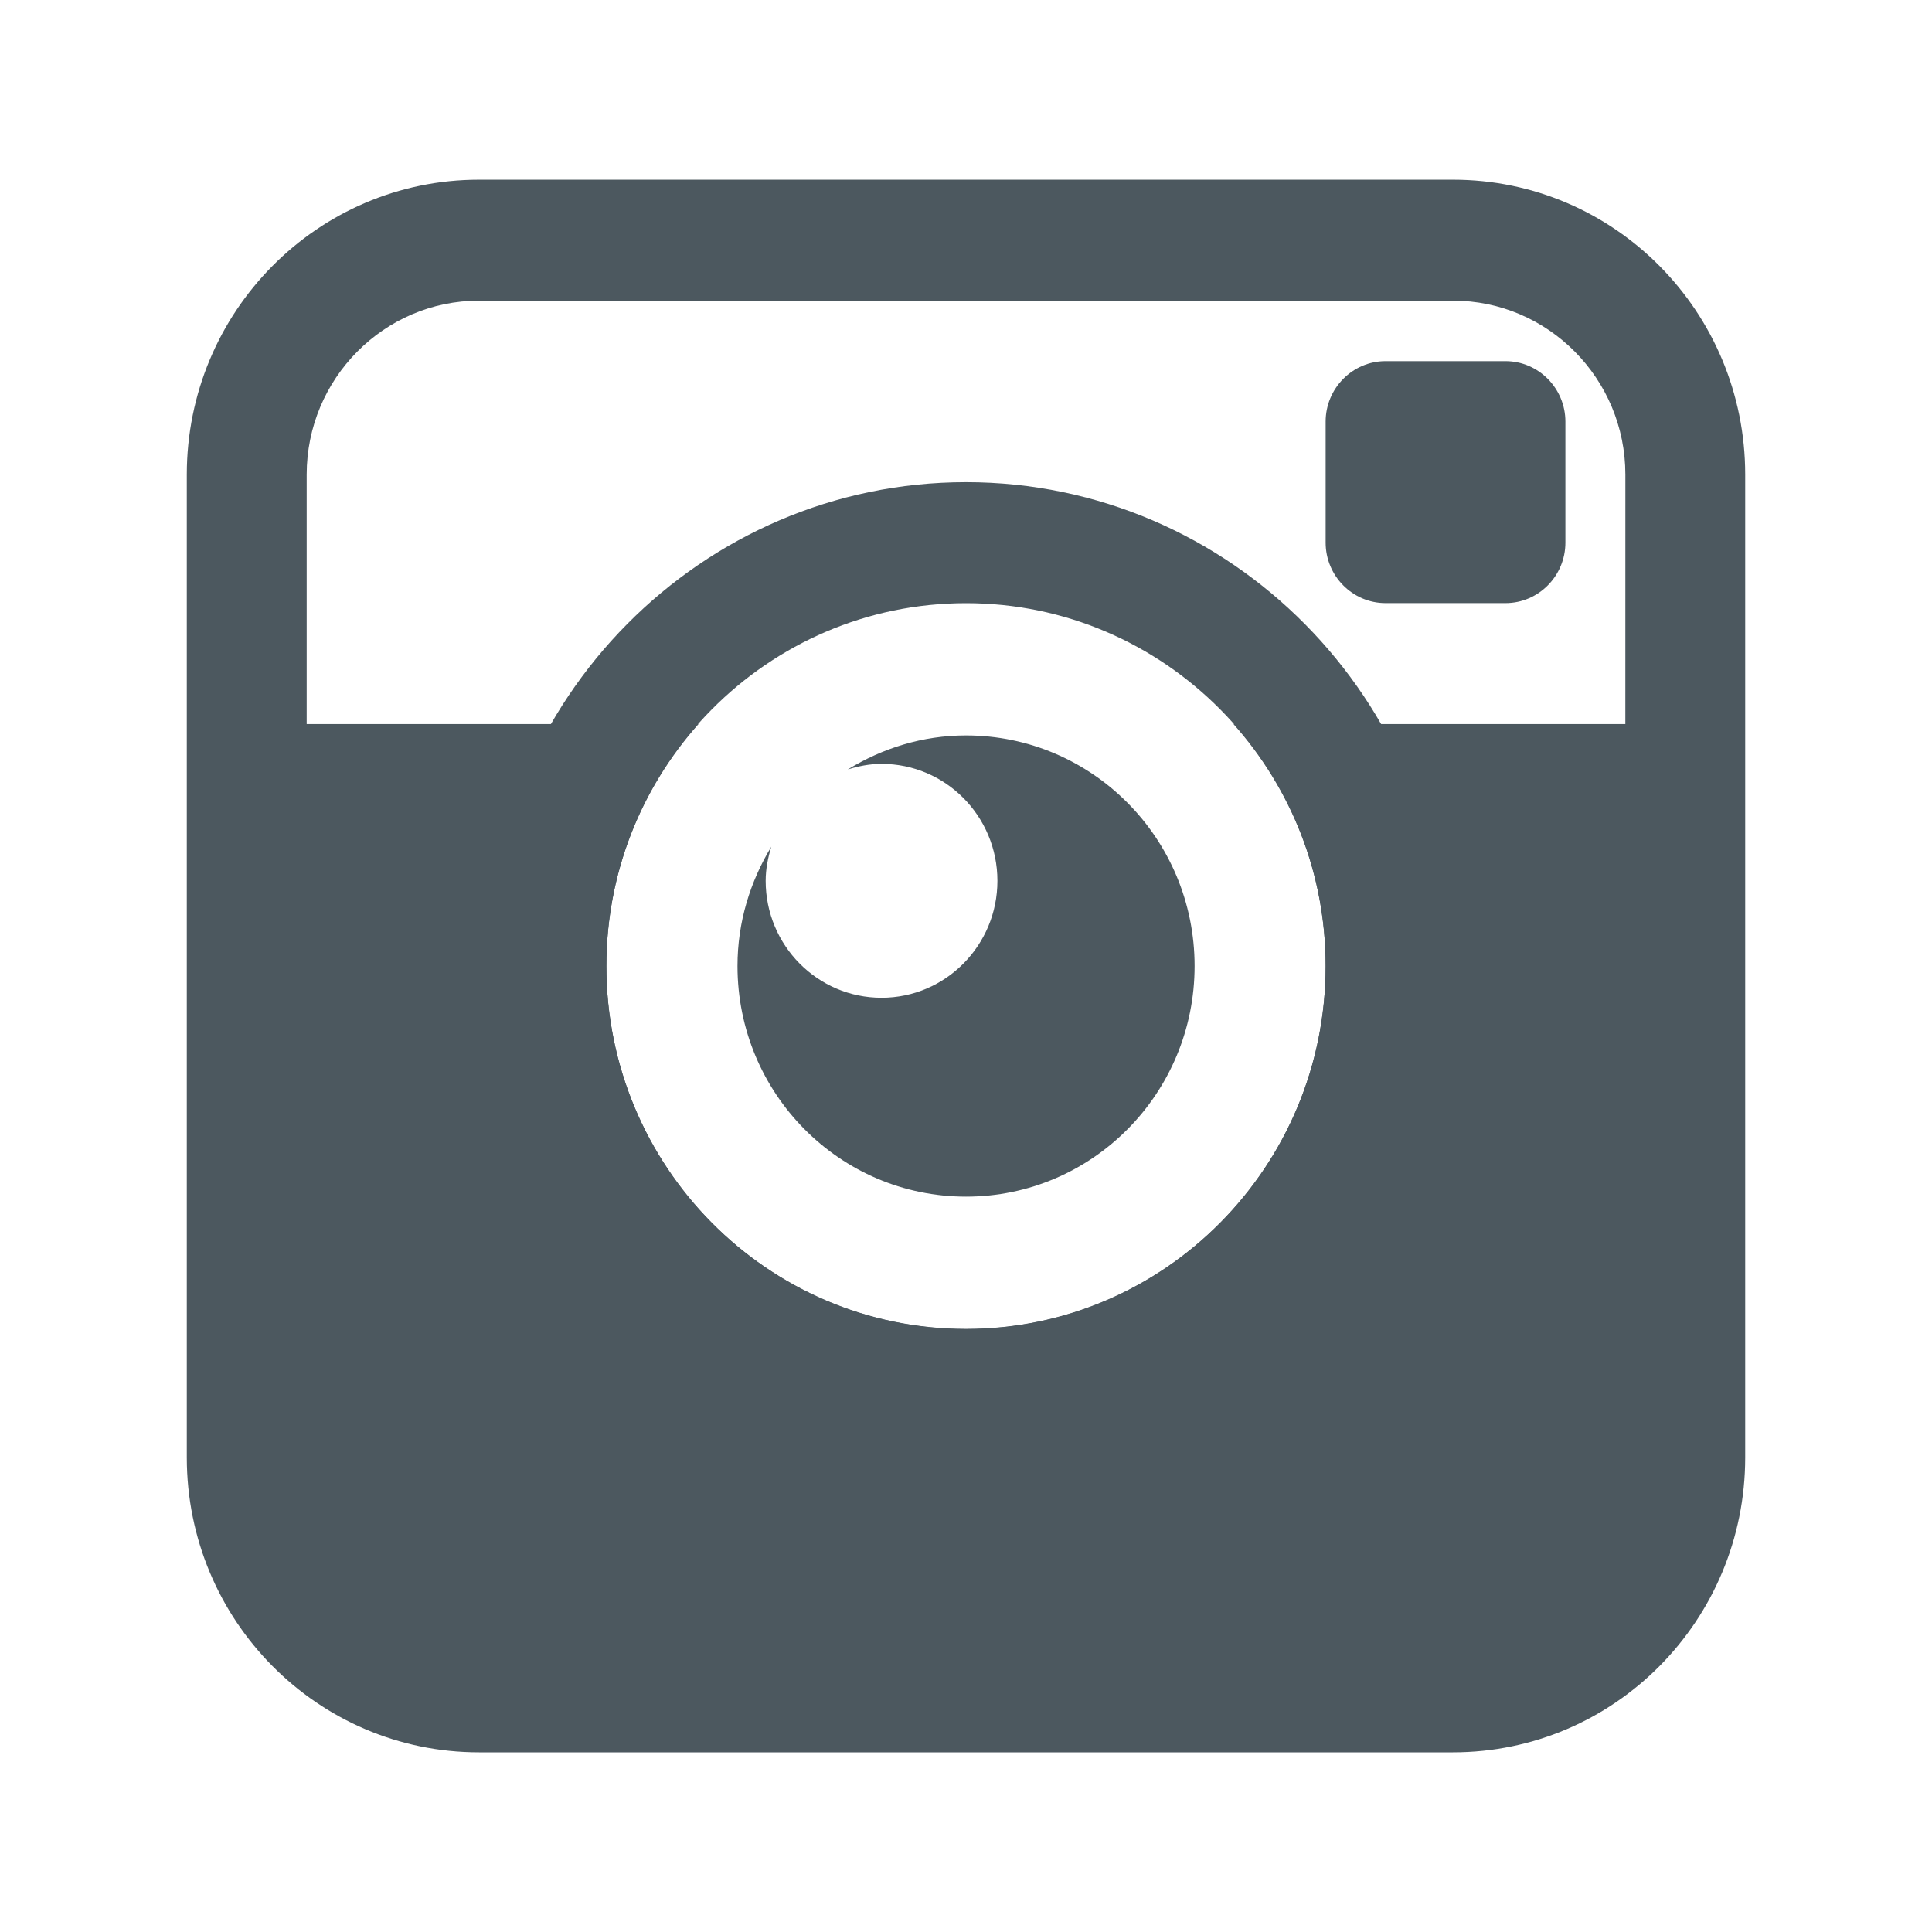 <?xml version="1.0" encoding="UTF-8" standalone="no"?>
<!-- Created with Inkscape (http://www.inkscape.org/) -->

<svg
   xmlns:dc="http://purl.org/dc/elements/1.1/"
   xmlns:cc="http://creativecommons.org/ns#"
   xmlns:rdf="http://www.w3.org/1999/02/22-rdf-syntax-ns#"
   xmlns:svg="http://www.w3.org/2000/svg"
   xmlns="http://www.w3.org/2000/svg"
   xmlns:xlink="http://www.w3.org/1999/xlink"
   xmlns:sodipodi="http://sodipodi.sourceforge.net/DTD/sodipodi-0.dtd"
   xmlns:inkscape="http://www.inkscape.org/namespaces/inkscape"
   width="80mm"
   height="80mm"
   viewBox="0 0 80 80"
   version="1.1"
   id="svg6816"
   inkscape:version="0.92.2 (5c3e80d, 2017-08-06)"
   sodipodi:docname="icon-instagram-o.svg">
  <defs
     id="defs6810">
    <linearGradient
       inkscape:collect="always"
       id="linearGradient7768">
      <stop
         style="stop-color:#35adb3;stop-opacity:1"
         offset="0"
         id="stop7764" />
      <stop
         style="stop-color:#a57cce;stop-opacity:1"
         offset="1"
         id="stop7766" />
    </linearGradient>
    <linearGradient
       inkscape:collect="always"
       xlink:href="#linearGradient7768"
       id="linearGradient7784"
       gradientUnits="userSpaceOnUse"
       x1="0"
       y1="13"
       x2="26"
       y2="13" />
    <linearGradient
       inkscape:collect="always"
       xlink:href="#linearGradient7768"
       id="linearGradient7786"
       gradientUnits="userSpaceOnUse"
       x1="0"
       y1="13"
       x2="26"
       y2="13" />
    <linearGradient
       inkscape:collect="always"
       xlink:href="#linearGradient7768"
       id="linearGradient7788"
       gradientUnits="userSpaceOnUse"
       x1="0"
       y1="13"
       x2="26"
       y2="13" />
    <linearGradient
       inkscape:collect="always"
       xlink:href="#linearGradient7768"
       id="linearGradient7790"
       gradientUnits="userSpaceOnUse"
       x1="0"
       y1="13"
       x2="26"
       y2="13" />
    <linearGradient
       inkscape:collect="always"
       xlink:href="#linearGradient7768"
       id="linearGradient7792"
       gradientUnits="userSpaceOnUse"
       x1="0"
       y1="13"
       x2="26"
       y2="13" />
    <linearGradient
       inkscape:collect="always"
       xlink:href="#linearGradient7768"
       id="linearGradient7794"
       gradientUnits="userSpaceOnUse"
       x1="0"
       y1="13"
       x2="26"
       y2="13" />
    <linearGradient
       inkscape:collect="always"
       xlink:href="#linearGradient7768"
       id="linearGradient7796"
       gradientUnits="userSpaceOnUse"
       x1="0"
       y1="13"
       x2="26"
       y2="13" />
    <linearGradient
       inkscape:collect="always"
       xlink:href="#linearGradient7768"
       id="linearGradient7798"
       gradientUnits="userSpaceOnUse"
       x1="0"
       y1="13"
       x2="26"
       y2="13" />
    <linearGradient
       inkscape:collect="always"
       xlink:href="#linearGradient7768"
       id="linearGradient7800"
       gradientUnits="userSpaceOnUse"
       x1="0"
       y1="13"
       x2="26"
       y2="13" />
    <linearGradient
       inkscape:collect="always"
       xlink:href="#linearGradient7768"
       id="linearGradient7802"
       gradientUnits="userSpaceOnUse"
       x1="0"
       y1="13"
       x2="26"
       y2="13" />
    <linearGradient
       inkscape:collect="always"
       xlink:href="#linearGradient7768"
       id="linearGradient7804"
       gradientUnits="userSpaceOnUse"
       x1="0"
       y1="13"
       x2="26"
       y2="13" />
    <linearGradient
       inkscape:collect="always"
       xlink:href="#linearGradient7768"
       id="linearGradient7806"
       gradientUnits="userSpaceOnUse"
       x1="0"
       y1="13"
       x2="26"
       y2="13" />
    <linearGradient
       inkscape:collect="always"
       xlink:href="#linearGradient7768"
       id="linearGradient7808"
       gradientUnits="userSpaceOnUse"
       x1="0"
       y1="13"
       x2="26"
       y2="13" />
    <linearGradient
       inkscape:collect="always"
       xlink:href="#linearGradient7768"
       id="linearGradient7810"
       gradientUnits="userSpaceOnUse"
       x1="0"
       y1="13"
       x2="26"
       y2="13" />
    <linearGradient
       inkscape:collect="always"
       xlink:href="#linearGradient7768"
       id="linearGradient7812"
       gradientUnits="userSpaceOnUse"
       x1="0"
       y1="13"
       x2="26"
       y2="13" />
  </defs>
  <sodipodi:namedview
     id="base"
     pagecolor="#ffffff"
     bordercolor="#666666"
     borderopacity="1.0"
     inkscape:pageopacity="0.0"
     inkscape:pageshadow="2"
     inkscape:zoom="1.1136932"
     inkscape:cx="140.38676"
     inkscape:cy="190.57684"
     inkscape:document-units="mm"
     inkscape:current-layer="layer1"
     showgrid="false"
     inkscape:showpageshadow="false"
     inkscape:window-width="1920"
     inkscape:window-height="1001"
     inkscape:window-x="-9"
     inkscape:window-y="-9"
     inkscape:window-maximized="1" />
  <g
     inkscape:label="Layer 1"
     inkscape:groupmode="layer"
     id="layer1"
     transform="translate(0,-217)">
    <g
       id="g3777"
       style="fill:#39464e;fill-opacity:1;opacity:0.9">
      <path
         inkscape:connector-curvature="0"
         style="fill:#39464e;fill-opacity:1;stroke-width:2.493"
         d="m 57.374,241.973 c -1.368,0 -2.482,-1.125 -2.482,-2.505 v -5.009 c 0,-1.38 1.114,-2.505 2.482,-2.505 h 4.964 c 1.368,0 2.482,1.125 2.482,2.505 v 5.009 c 0,1.38 -1.114,2.505 -2.482,2.505 z"
         id="path1598" />
      <path
         inkscape:connector-curvature="0"
         style="fill:#39464e;fill-opacity:1;stroke-width:2.493"
         d="m 40,247.453 c -1.802,0 -3.465,0.533 -4.897,1.41 0.447,-0.14 0.911,-0.233 1.4,-0.233 2.651,0 4.798,2.166 4.798,4.844 0,2.67 -2.147,4.841 -4.798,4.841 -2.651,0 -4.798,-2.169 -4.798,-4.841 0,-0.498 0.097,-0.967 0.233,-1.415 -0.874,1.445 -1.4,3.123 -1.4,4.941 0,5.277 4.232,9.55 9.464,9.55 5.224,0 9.464,-4.27 9.464,-9.55 0,-5.28 -4.242,-9.547 -9.466,-9.547 z"
         id="path1600" />
      <g
         transform="matrix(2.482,0,0,2.505,7.735,224.441)"
         style="fill:#39464e;fill-opacity:1"
         id="g1604">
        <path
           inkscape:connector-curvature="0"
           style="fill:#39464e;fill-opacity:1"
           d="m 13,7 c 3.313,0 6,2.686 6,6 0,3.314 -2.688,6 -6,6 C 9.687,19 7,16.314 7,13 7,9.686 9.687,7 13,7 m 0,-2 c -4.411,0 -8,3.589 -8,8 0,4.411 3.589,8 8,8 4.411,0 8,-3.589 8,-8 0,-4.411 -3.589,-8 -8,-8 z"
           id="path1602" />
      </g>
      <path
         inkscape:connector-curvature="0"
         style="fill:#39464e;fill-opacity:1;stroke-width:2.493"
         d="M 60.166,224.441 H 19.834 c -6.684,0 -12.099,5.465 -12.099,12.21 v 40.699 c 0,6.745 5.416,12.21 12.099,12.21 h 40.332 c 6.684,0 12.099,-5.465 12.099,-12.21 v -40.699 c 0,-6.745 -5.416,-12.21 -12.099,-12.21 z m 7.136,22.541 H 51.077 c 2.365,2.662 3.815,6.164 3.815,10.018 0,8.3 -6.671,15.027 -14.892,15.027 -8.223,0 -14.892,-6.727 -14.892,-15.027 0,-3.854 1.449,-7.358 3.815,-10.018 H 12.699 v -10.331 c 0,-3.97 3.202,-7.201 7.136,-7.201 h 40.332 c 3.936,0 7.136,3.231 7.136,7.201 z"
         id="path1606" />
    </g>
    <g
       style="fill:url(#linearGradient7784);fill-opacity:1"
       id="g1610"
       transform="matrix(2.453,0,0,2.472,8.114,224.861)" />
    <g
       style="fill:url(#linearGradient7786);fill-opacity:1"
       id="g1612"
       transform="matrix(2.453,0,0,2.472,8.114,224.861)" />
    <g
       style="fill:url(#linearGradient7788);fill-opacity:1"
       id="g1614"
       transform="matrix(2.453,0,0,2.472,8.114,224.861)" />
    <g
       style="fill:url(#linearGradient7790);fill-opacity:1"
       id="g1616"
       transform="matrix(2.453,0,0,2.472,8.114,224.861)" />
    <g
       style="fill:url(#linearGradient7792);fill-opacity:1"
       id="g1618"
       transform="matrix(2.453,0,0,2.472,8.114,224.861)" />
    <g
       style="fill:url(#linearGradient7794);fill-opacity:1"
       id="g1620"
       transform="matrix(2.453,0,0,2.472,8.114,224.861)" />
    <g
       style="fill:url(#linearGradient7796);fill-opacity:1"
       id="g1622"
       transform="matrix(2.453,0,0,2.472,8.114,224.861)" />
    <g
       style="fill:url(#linearGradient7798);fill-opacity:1"
       id="g1624"
       transform="matrix(2.453,0,0,2.472,8.114,224.861)" />
    <g
       style="fill:url(#linearGradient7800);fill-opacity:1"
       id="g1626"
       transform="matrix(2.453,0,0,2.472,8.114,224.861)" />
    <g
       style="fill:url(#linearGradient7802);fill-opacity:1"
       id="g1628"
       transform="matrix(2.453,0,0,2.472,8.114,224.861)" />
    <g
       style="fill:url(#linearGradient7804);fill-opacity:1"
       id="g1630"
       transform="matrix(2.453,0,0,2.472,8.114,224.861)" />
    <g
       style="fill:url(#linearGradient7806);fill-opacity:1"
       id="g1632"
       transform="matrix(2.453,0,0,2.472,8.114,224.861)" />
    <g
       style="fill:url(#linearGradient7808);fill-opacity:1"
       id="g1634"
       transform="matrix(2.453,0,0,2.472,8.114,224.861)" />
    <g
       style="fill:url(#linearGradient7810);fill-opacity:1"
       id="g1636"
       transform="matrix(2.453,0,0,2.472,8.114,224.861)" />
    <g
       style="fill:url(#linearGradient7812);fill-opacity:1"
       id="g1638"
       transform="matrix(2.453,0,0,2.472,8.114,224.861)" />
    <g
       style="fill:#32d5c4;fill-opacity:1"
       id="g1659"
       transform="matrix(1.643,0,0,1.594,-257.037,237.786)" />
    <g
       style="fill:#32d5c4;fill-opacity:1"
       id="g1661"
       transform="matrix(1.643,0,0,1.594,-257.037,237.786)" />
    <g
       style="fill:#32d5c4;fill-opacity:1"
       id="g1663"
       transform="matrix(1.643,0,0,1.594,-257.037,237.786)" />
    <g
       style="fill:#32d5c4;fill-opacity:1"
       id="g1665"
       transform="matrix(1.643,0,0,1.594,-257.037,237.786)" />
    <g
       style="fill:#32d5c4;fill-opacity:1"
       id="g1667"
       transform="matrix(1.643,0,0,1.594,-257.037,237.786)" />
    <g
       style="fill:#32d5c4;fill-opacity:1"
       id="g1669"
       transform="matrix(1.643,0,0,1.594,-257.037,237.786)" />
    <g
       style="fill:#32d5c4;fill-opacity:1"
       id="g1671"
       transform="matrix(1.643,0,0,1.594,-257.037,237.786)" />
    <g
       style="fill:#32d5c4;fill-opacity:1"
       id="g1673"
       transform="matrix(1.643,0,0,1.594,-257.037,237.786)" />
    <g
       style="fill:#32d5c4;fill-opacity:1"
       id="g1675"
       transform="matrix(1.643,0,0,1.594,-257.037,237.786)" />
    <g
       style="fill:#32d5c4;fill-opacity:1"
       id="g1677"
       transform="matrix(1.643,0,0,1.594,-257.037,237.786)" />
    <g
       style="fill:#32d5c4;fill-opacity:1"
       id="g1679"
       transform="matrix(1.643,0,0,1.594,-257.037,237.786)" />
    <g
       style="fill:#32d5c4;fill-opacity:1"
       id="g1681"
       transform="matrix(1.643,0,0,1.594,-257.037,237.786)" />
    <g
       style="fill:#32d5c4;fill-opacity:1"
       id="g1683"
       transform="matrix(1.643,0,0,1.594,-257.037,237.786)" />
    <g
       style="fill:#32d5c4;fill-opacity:1"
       id="g1685"
       transform="matrix(1.643,0,0,1.594,-257.037,237.786)" />
    <g
       style="fill:#32d5c4;fill-opacity:1"
       id="g1687"
       transform="matrix(1.643,0,0,1.594,-257.037,237.786)" />
  </g>
</svg>
